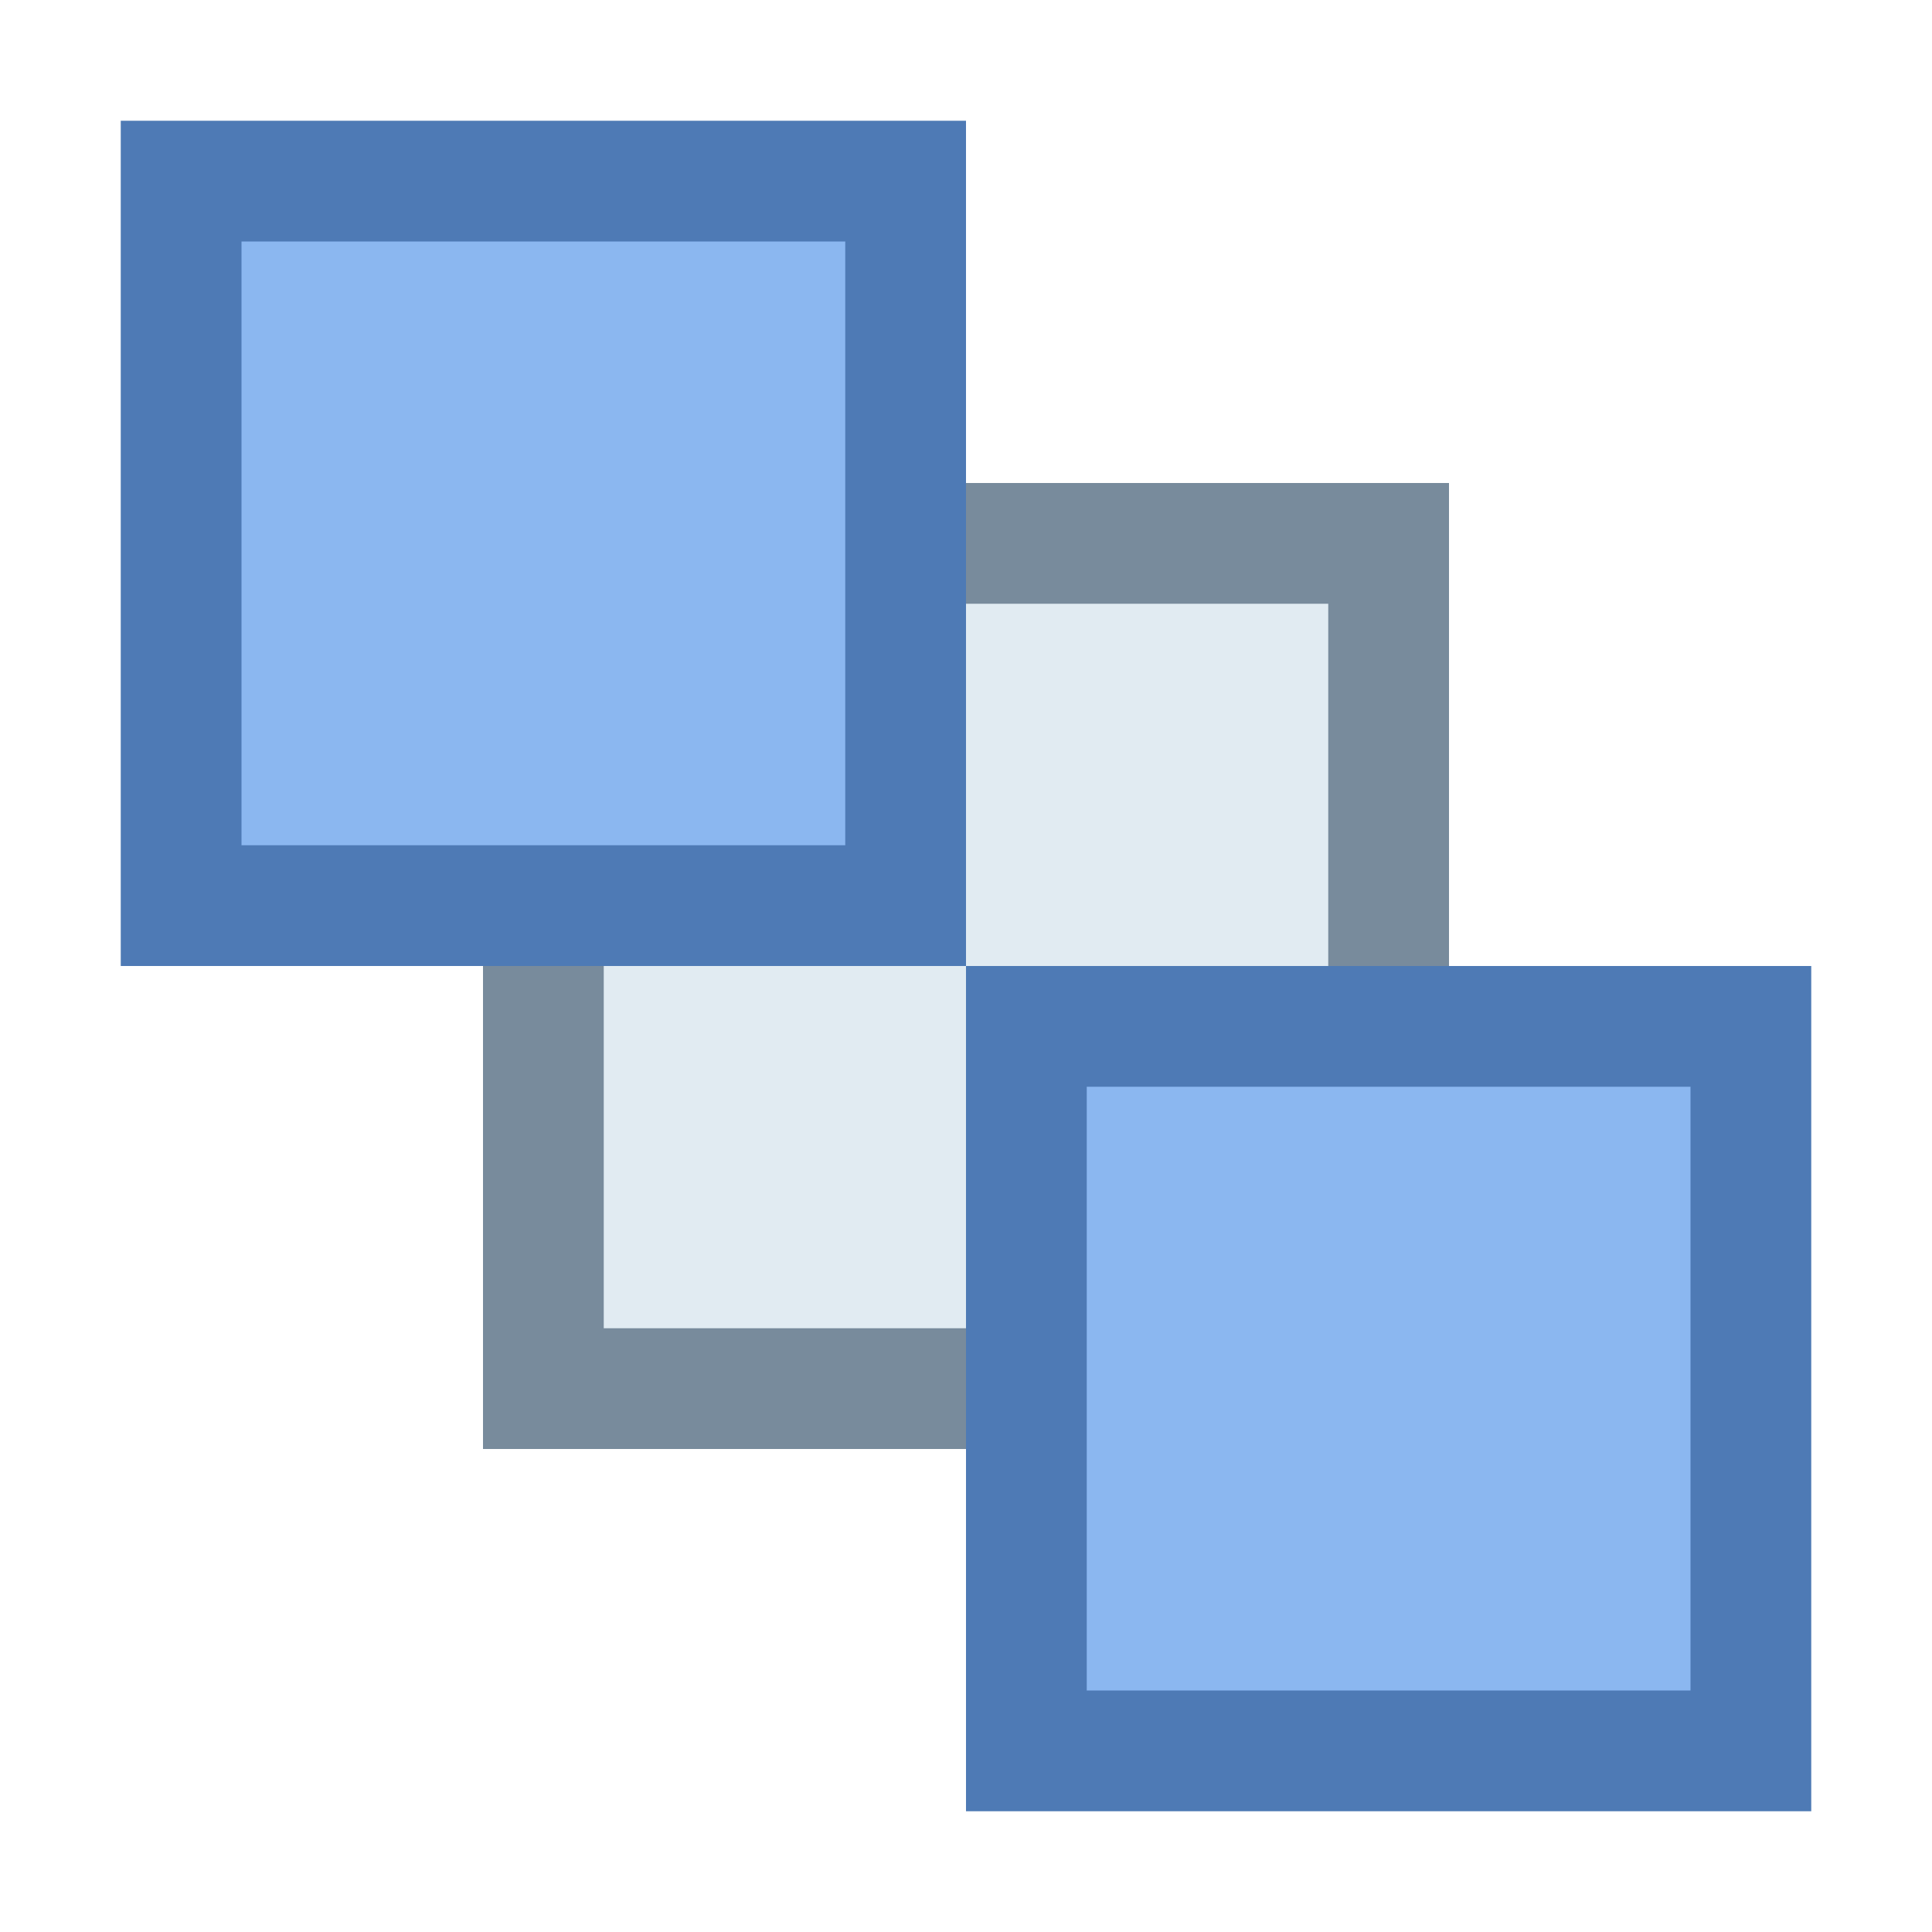 <svg xmlns="http://www.w3.org/2000/svg" viewBox="0 0 16 16"><path fill="#e1ebf2" d="M4.5 4.5H11.5V11.5H4.5z"></path><path fill="#788b9c" d="M12,12H4V4h8V12z M5,11h6V5H5V11z"></path><path fill="#8bb7f0" d="M1.5 1.5H7.5V7.5H1.5z"></path><path fill="#4e7ab5" d="M8,8H1V1h7V8z M2,7h5V2H2V7z"></path><g><path fill="#8bb7f0" d="M8.5 8.5H14.5V14.5H8.5z"></path><path fill="#4e7ab5" d="M15,15H8V8h7V15z M9,14h5V9H9V14z"></path></g></svg>
